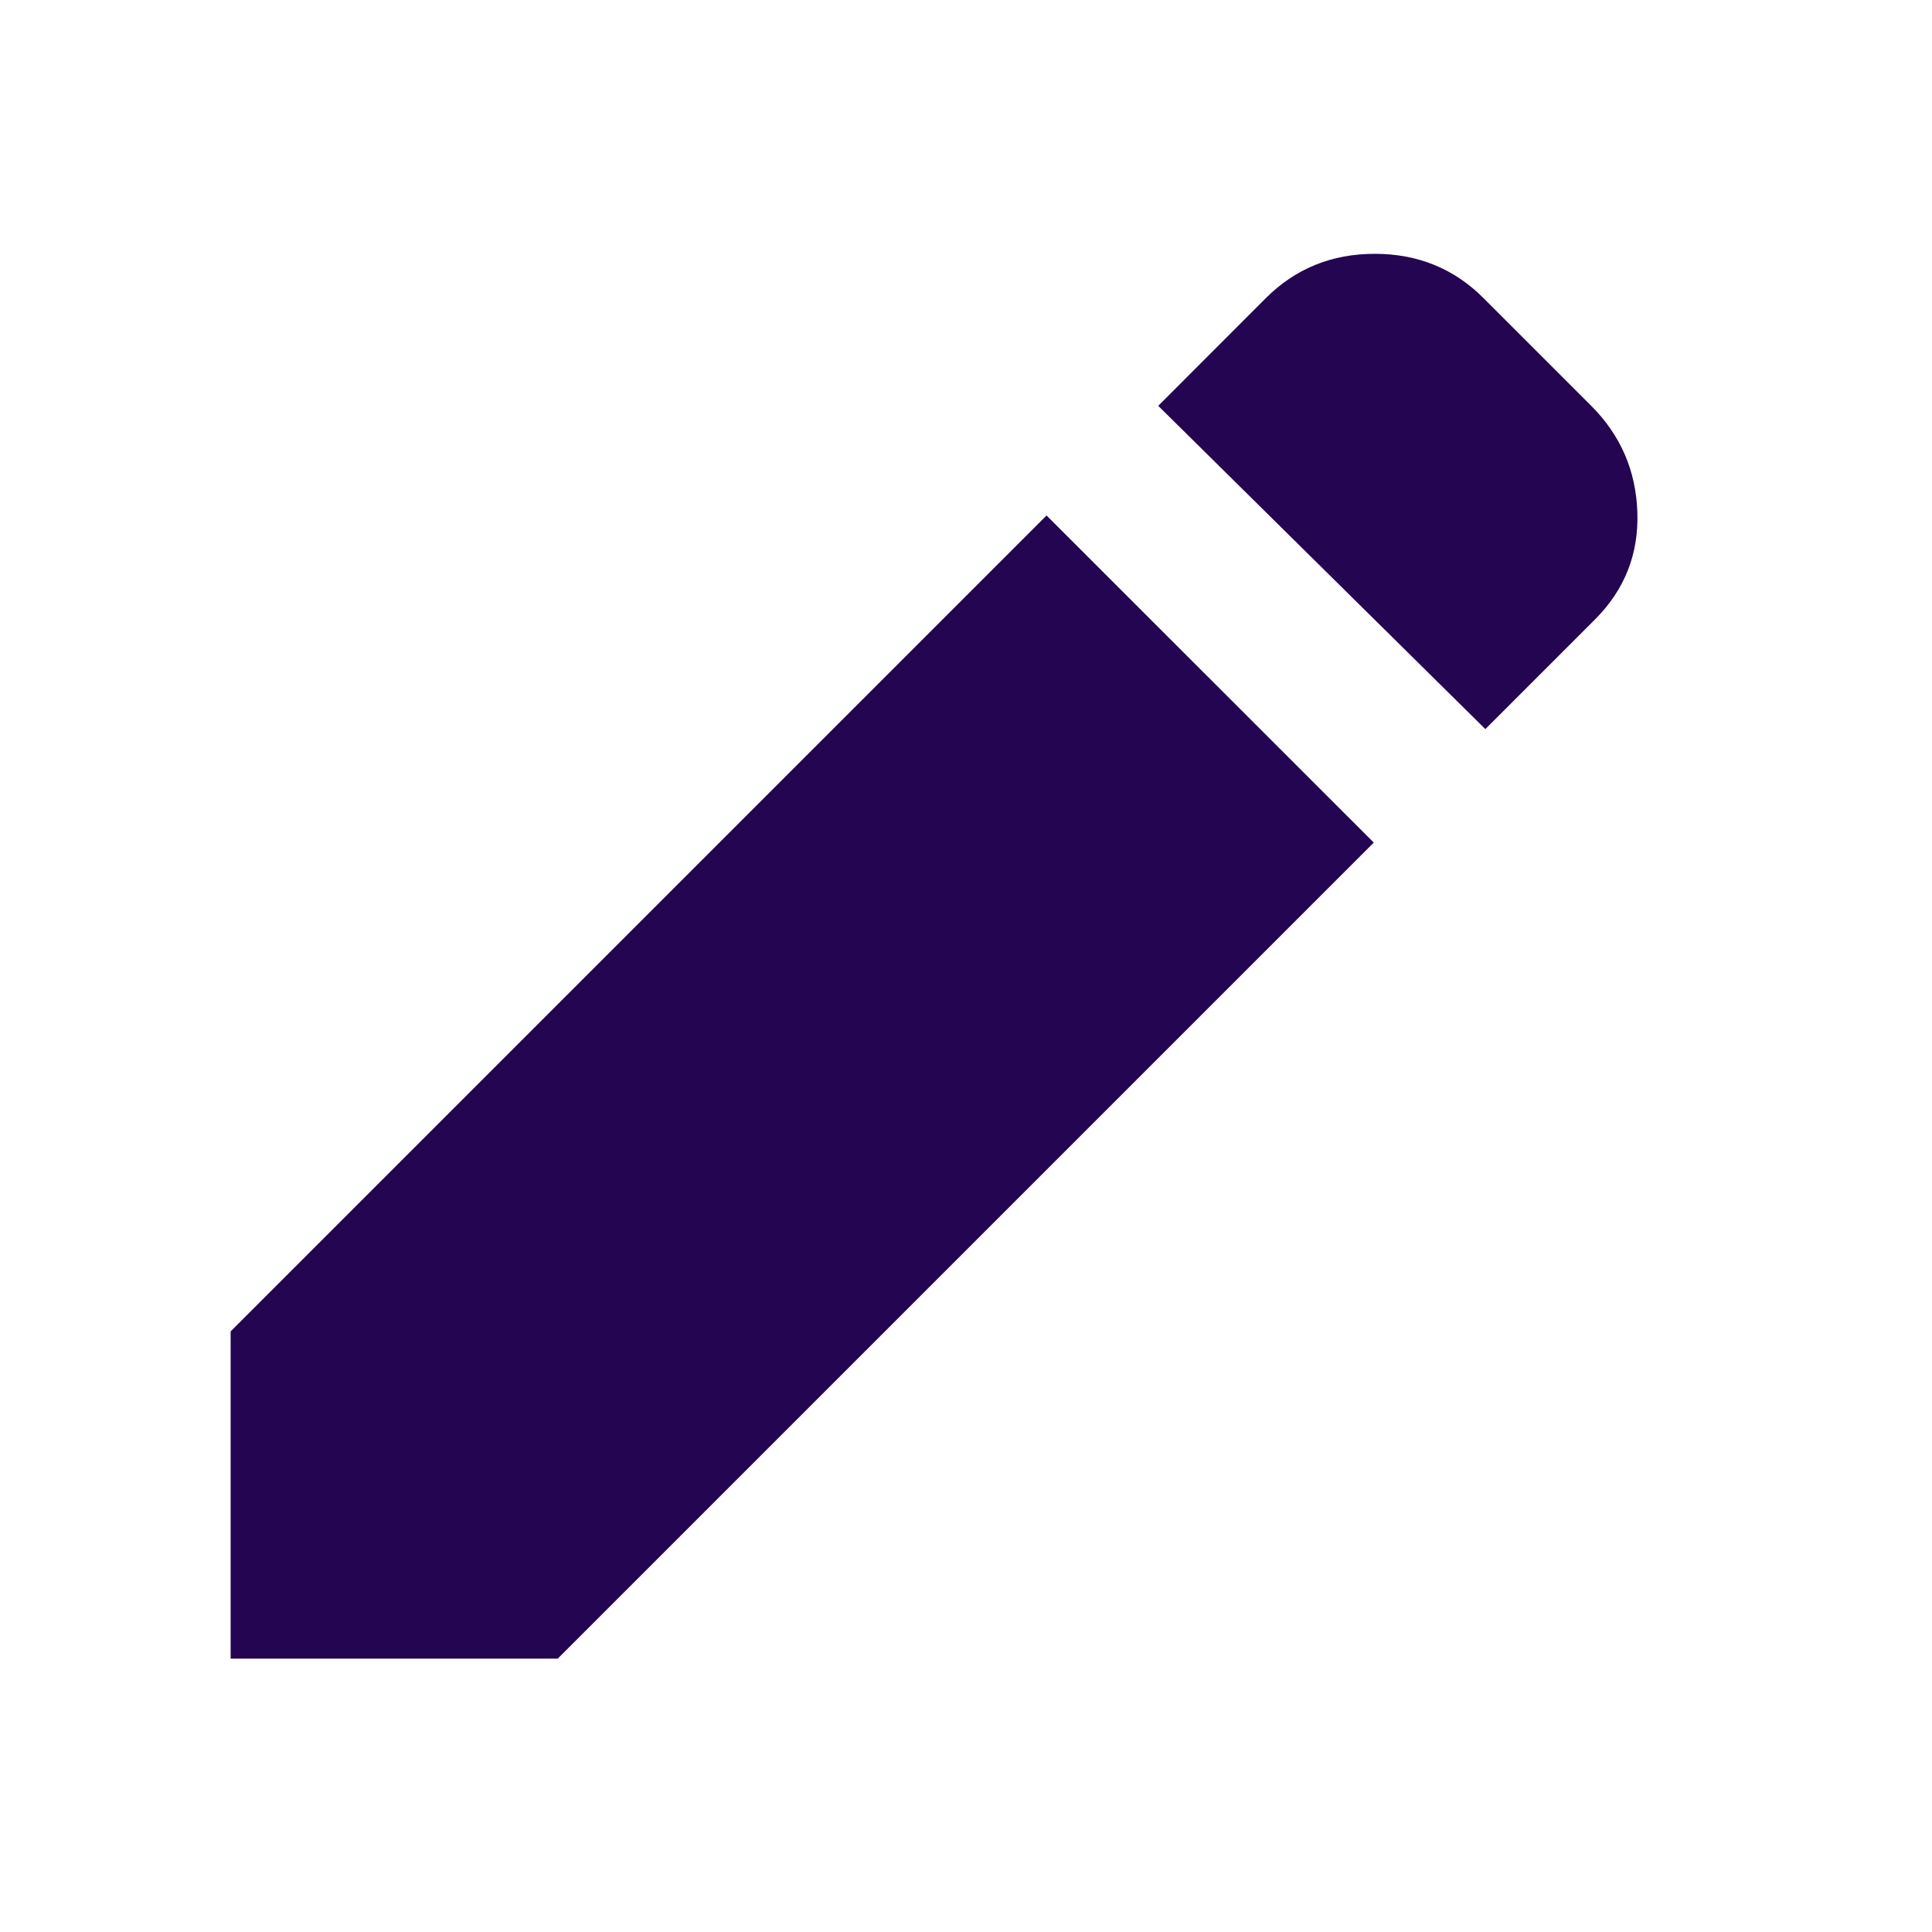 <svg width="16" height="16" viewBox="0 0 16 16" fill="none" xmlns="http://www.w3.org/2000/svg">
<path d="M12.301 6.038L9.592 3.361L10.484 2.468C10.729 2.224 11.029 2.102 11.385 2.102C11.741 2.102 12.041 2.224 12.285 2.468L13.178 3.361C13.422 3.605 13.549 3.9 13.56 4.245C13.571 4.59 13.454 4.885 13.209 5.13L12.301 6.038ZM11.377 6.978L4.619 13.736H1.91V11.026L8.667 4.269L11.377 6.978Z" fill="#240552"/>
</svg>
